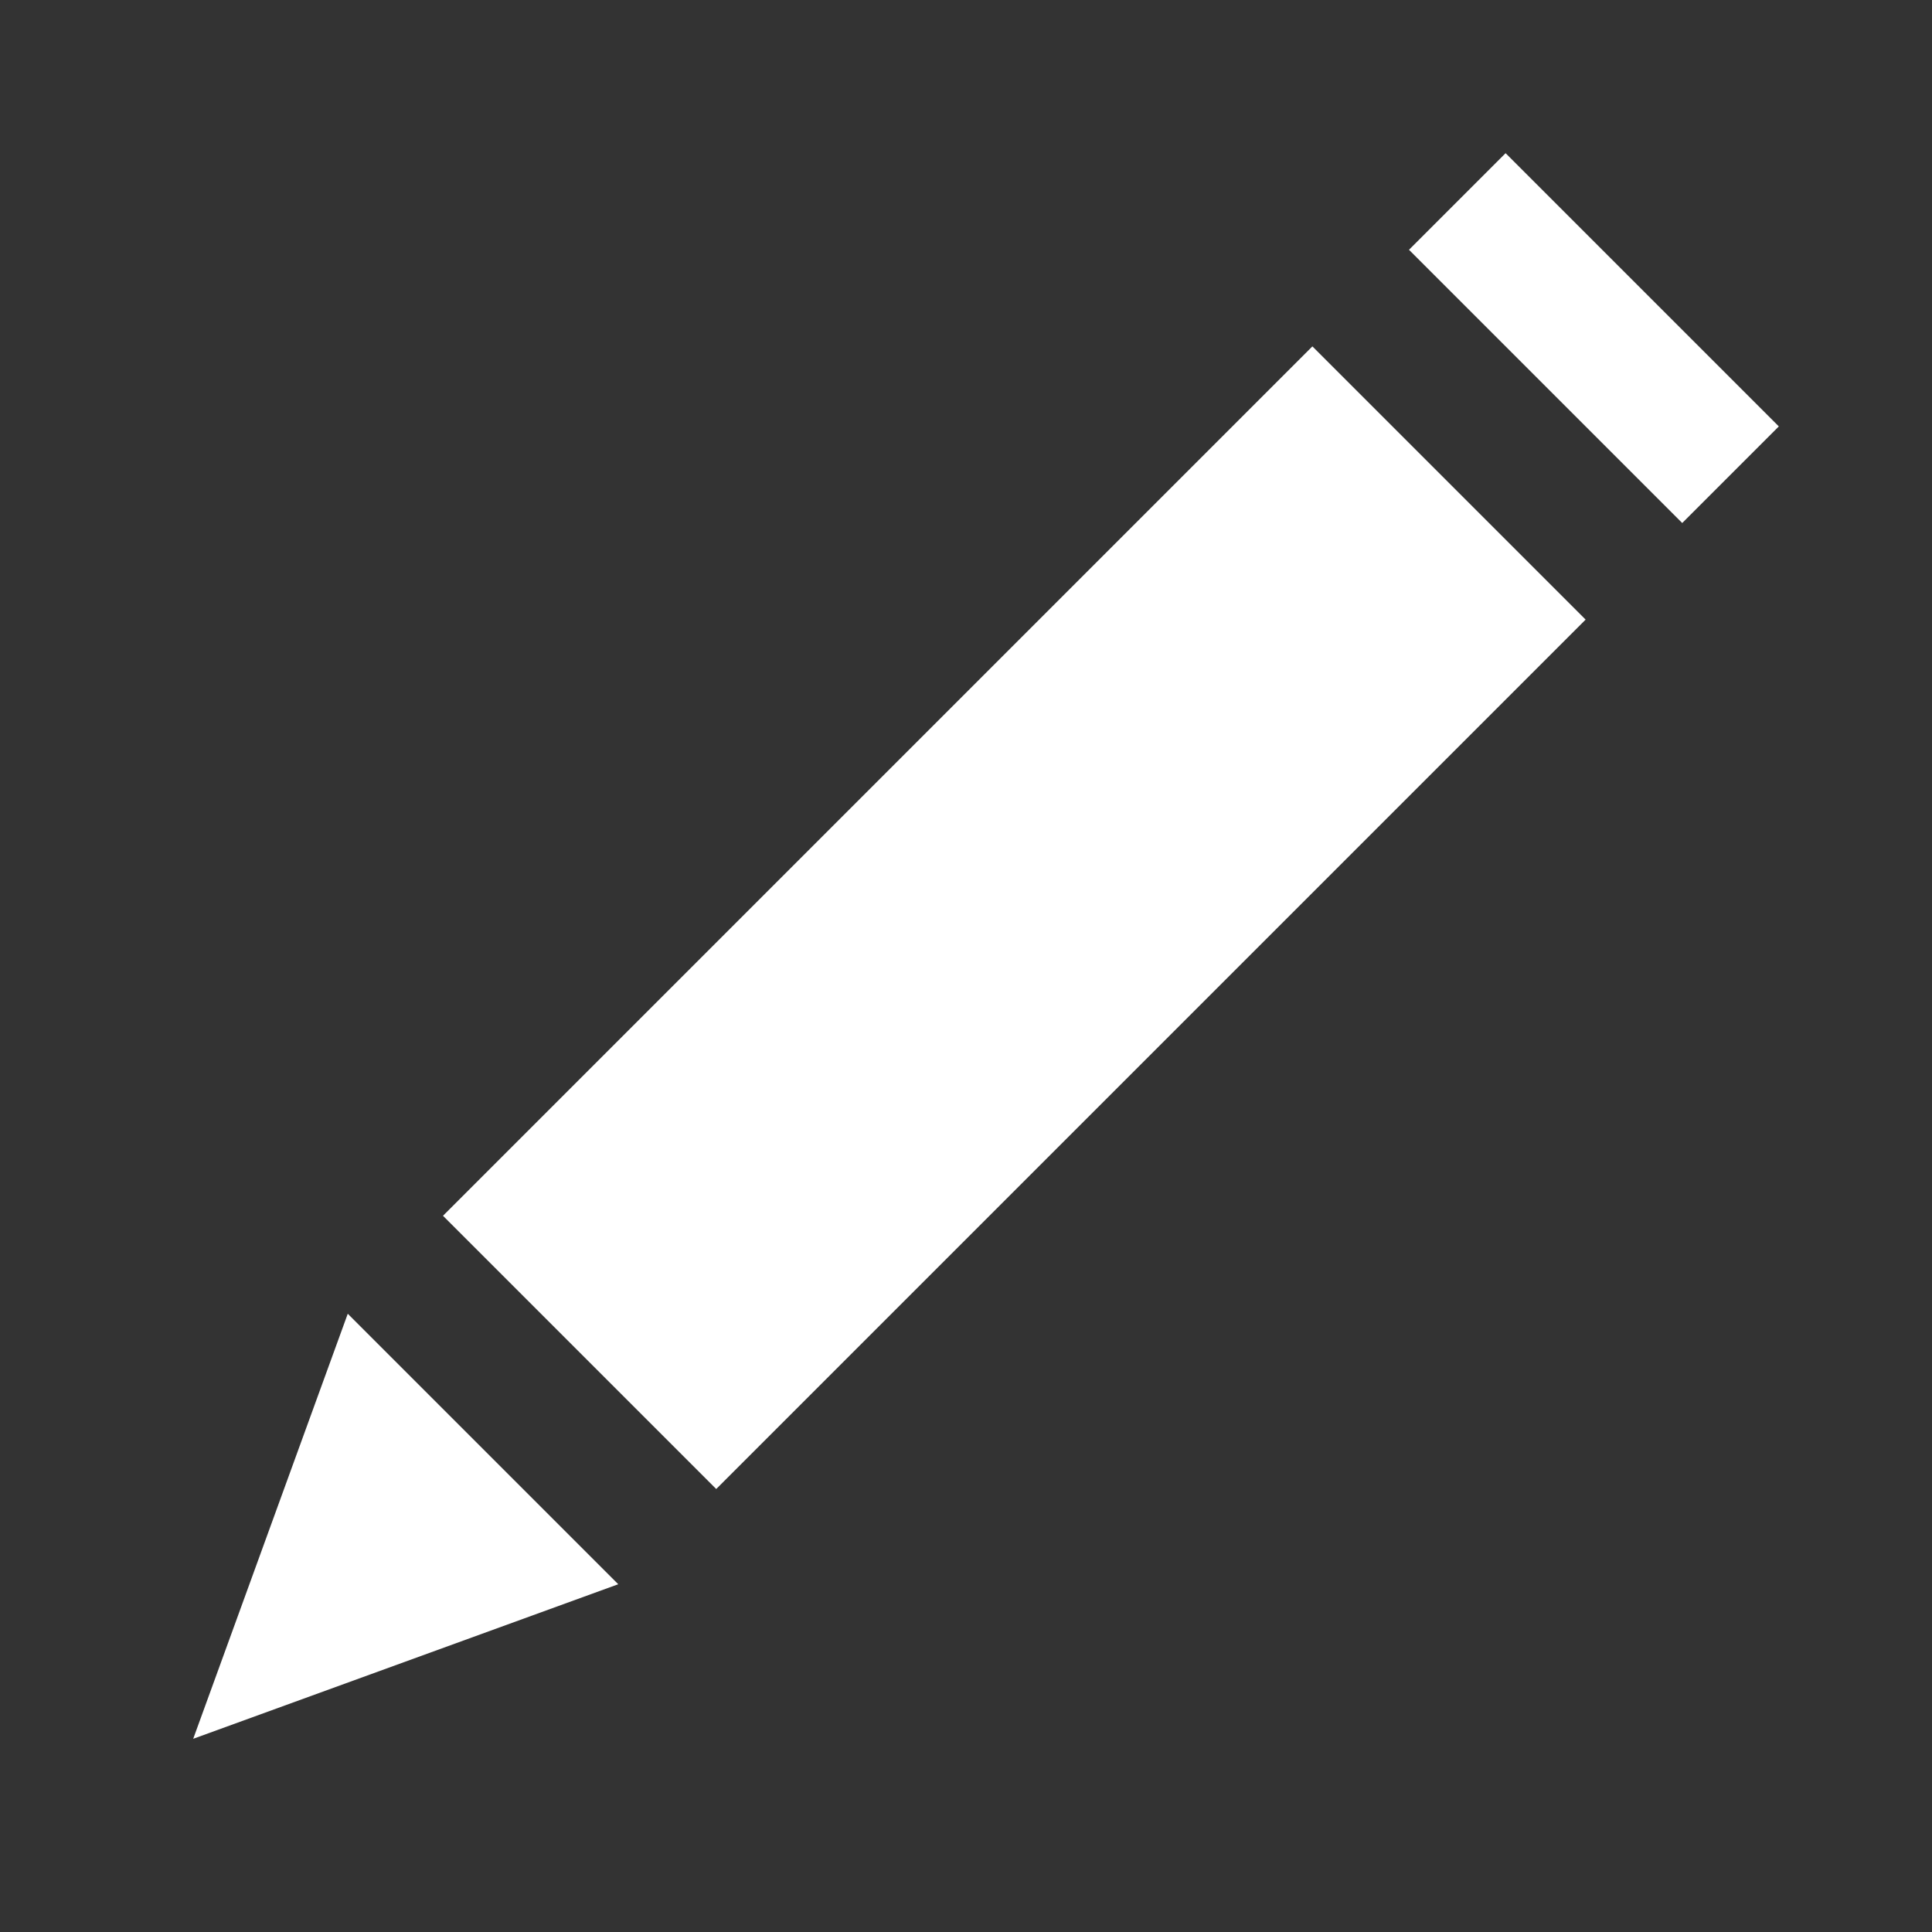 <?xml version="1.0" encoding="utf-8"?>
<!-- Generator: Adobe Illustrator 23.0.4, SVG Export Plug-In . SVG Version: 6.00 Build 0)  -->
<svg version="1.1" id="Ebene_1" xmlns="http://www.w3.org/2000/svg" xmlns:xlink="http://www.w3.org/1999/xlink" x="0px" y="0px"
	 viewBox="0 0 20 20" style="enable-background:new 0 0 20 20;" xml:space="preserve">
<rect x="0" y="0" width="20" height="20" fill="#333333" stroke="none"/>
<style type="text/css">
	.st0{fill:#1D1D1B;}
	.st1{fill:none;stroke:#1D1D1B;stroke-width:2;stroke-miterlimit:10;}
	.st2{fill:none;stroke:#C6C6C5;stroke-width:2;stroke-miterlimit:10;}
	.st3{fill:none;stroke:#1D1D1B;stroke-width:5;stroke-miterlimit:10;}
	.st4{fill:none;stroke:#1D1D1B;stroke-width:6.504;stroke-miterlimit:10;}
	.st5{fill:#B0B0B0;stroke:#B0B0B0;stroke-width:2;stroke-miterlimit:10;}
	.st6{fill:#1D1D1B;stroke:#1D1D1B;stroke-width:3;stroke-miterlimit:10;}
	.st7{fill:#FFFFFF;}
	.st8{fill:none;stroke:#FFFFFF;stroke-width:4;stroke-miterlimit:10;}
	.st9{fill:none;stroke:#1D1D1B;stroke-width:4;stroke-miterlimit:10;}
	.st10{fill:none;stroke:#1D1D1B;stroke-miterlimit:10;}
	.st11{fill:none;stroke:#1D1D1B;stroke-width:2;stroke-linecap:round;stroke-miterlimit:10;}
	.st12{fill:none;stroke:#1D1D1B;stroke-width:2;stroke-linejoin:round;stroke-miterlimit:10;}
	.st13{fill:#FFFFFF;stroke:#1D1D1B;stroke-miterlimit:10;}
	.st14{fill:none;stroke:#FFFFFF;stroke-width:2;stroke-miterlimit:10;}
	.st15{fill:none;stroke:#1D1D1B;stroke-width:2;stroke-linecap:round;stroke-linejoin:round;stroke-miterlimit:10;}
	.st16{opacity:0.65;fill:#1D1D1B;}
	.st17{opacity:0.61;fill:#1D1D1B;}
	.st18{fill:#E5007E;}
	.st19{fill:none;stroke:#E5007E;stroke-width:7;stroke-miterlimit:10;}
</style>
<g>
	<polygon class="st7" points="6.4,16.4 2,18 3.6,13.6 	"/>
</g>
<line class="st8" x1="15" y1="5" x2="6" y2="14"/>
<line class="st8" x1="16" y1="4" x2="17" y2="3"/>
</svg>
